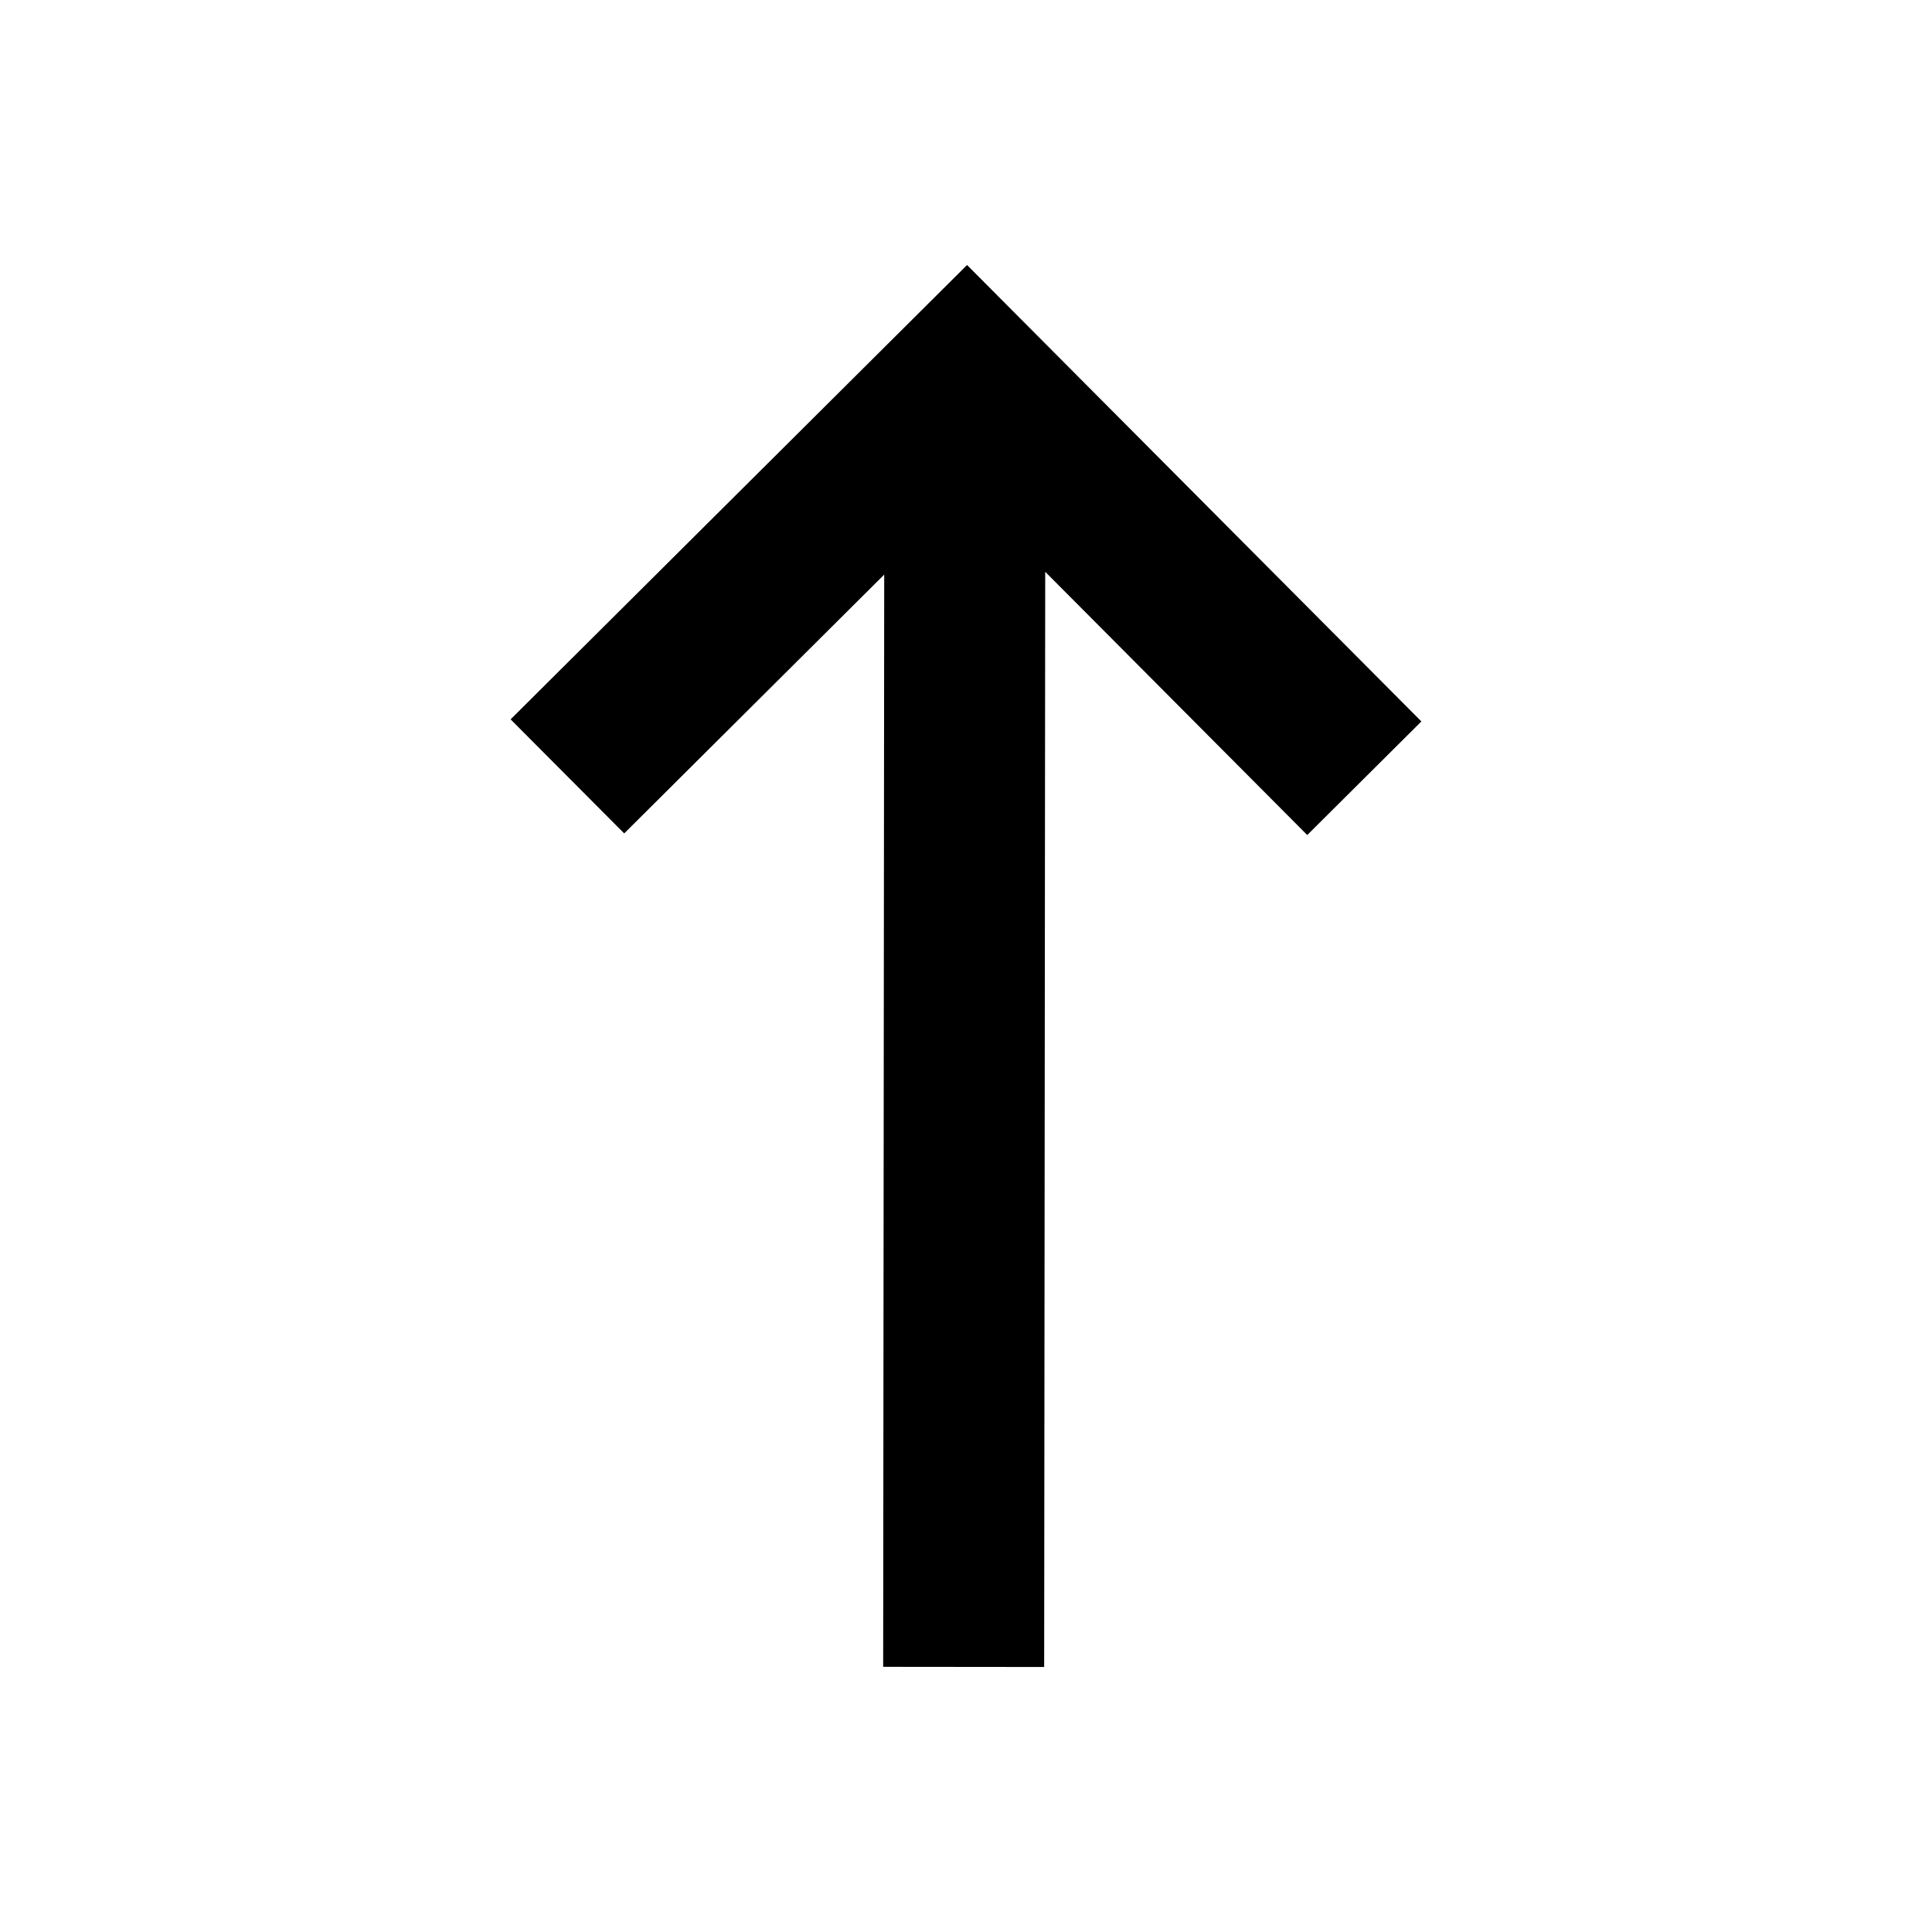 <svg xmlns="http://www.w3.org/2000/svg" viewBox="0 0 24 24" fill="none">
<path d="M17.657 8.962L16.239 10.373L12.984 7.103L12.971 20.708L10.971 20.706L10.984 7.138L7.754 10.353L6.343 8.936L12.013 3.292L17.657 8.962Z" fill="currentColor"/>
</svg>